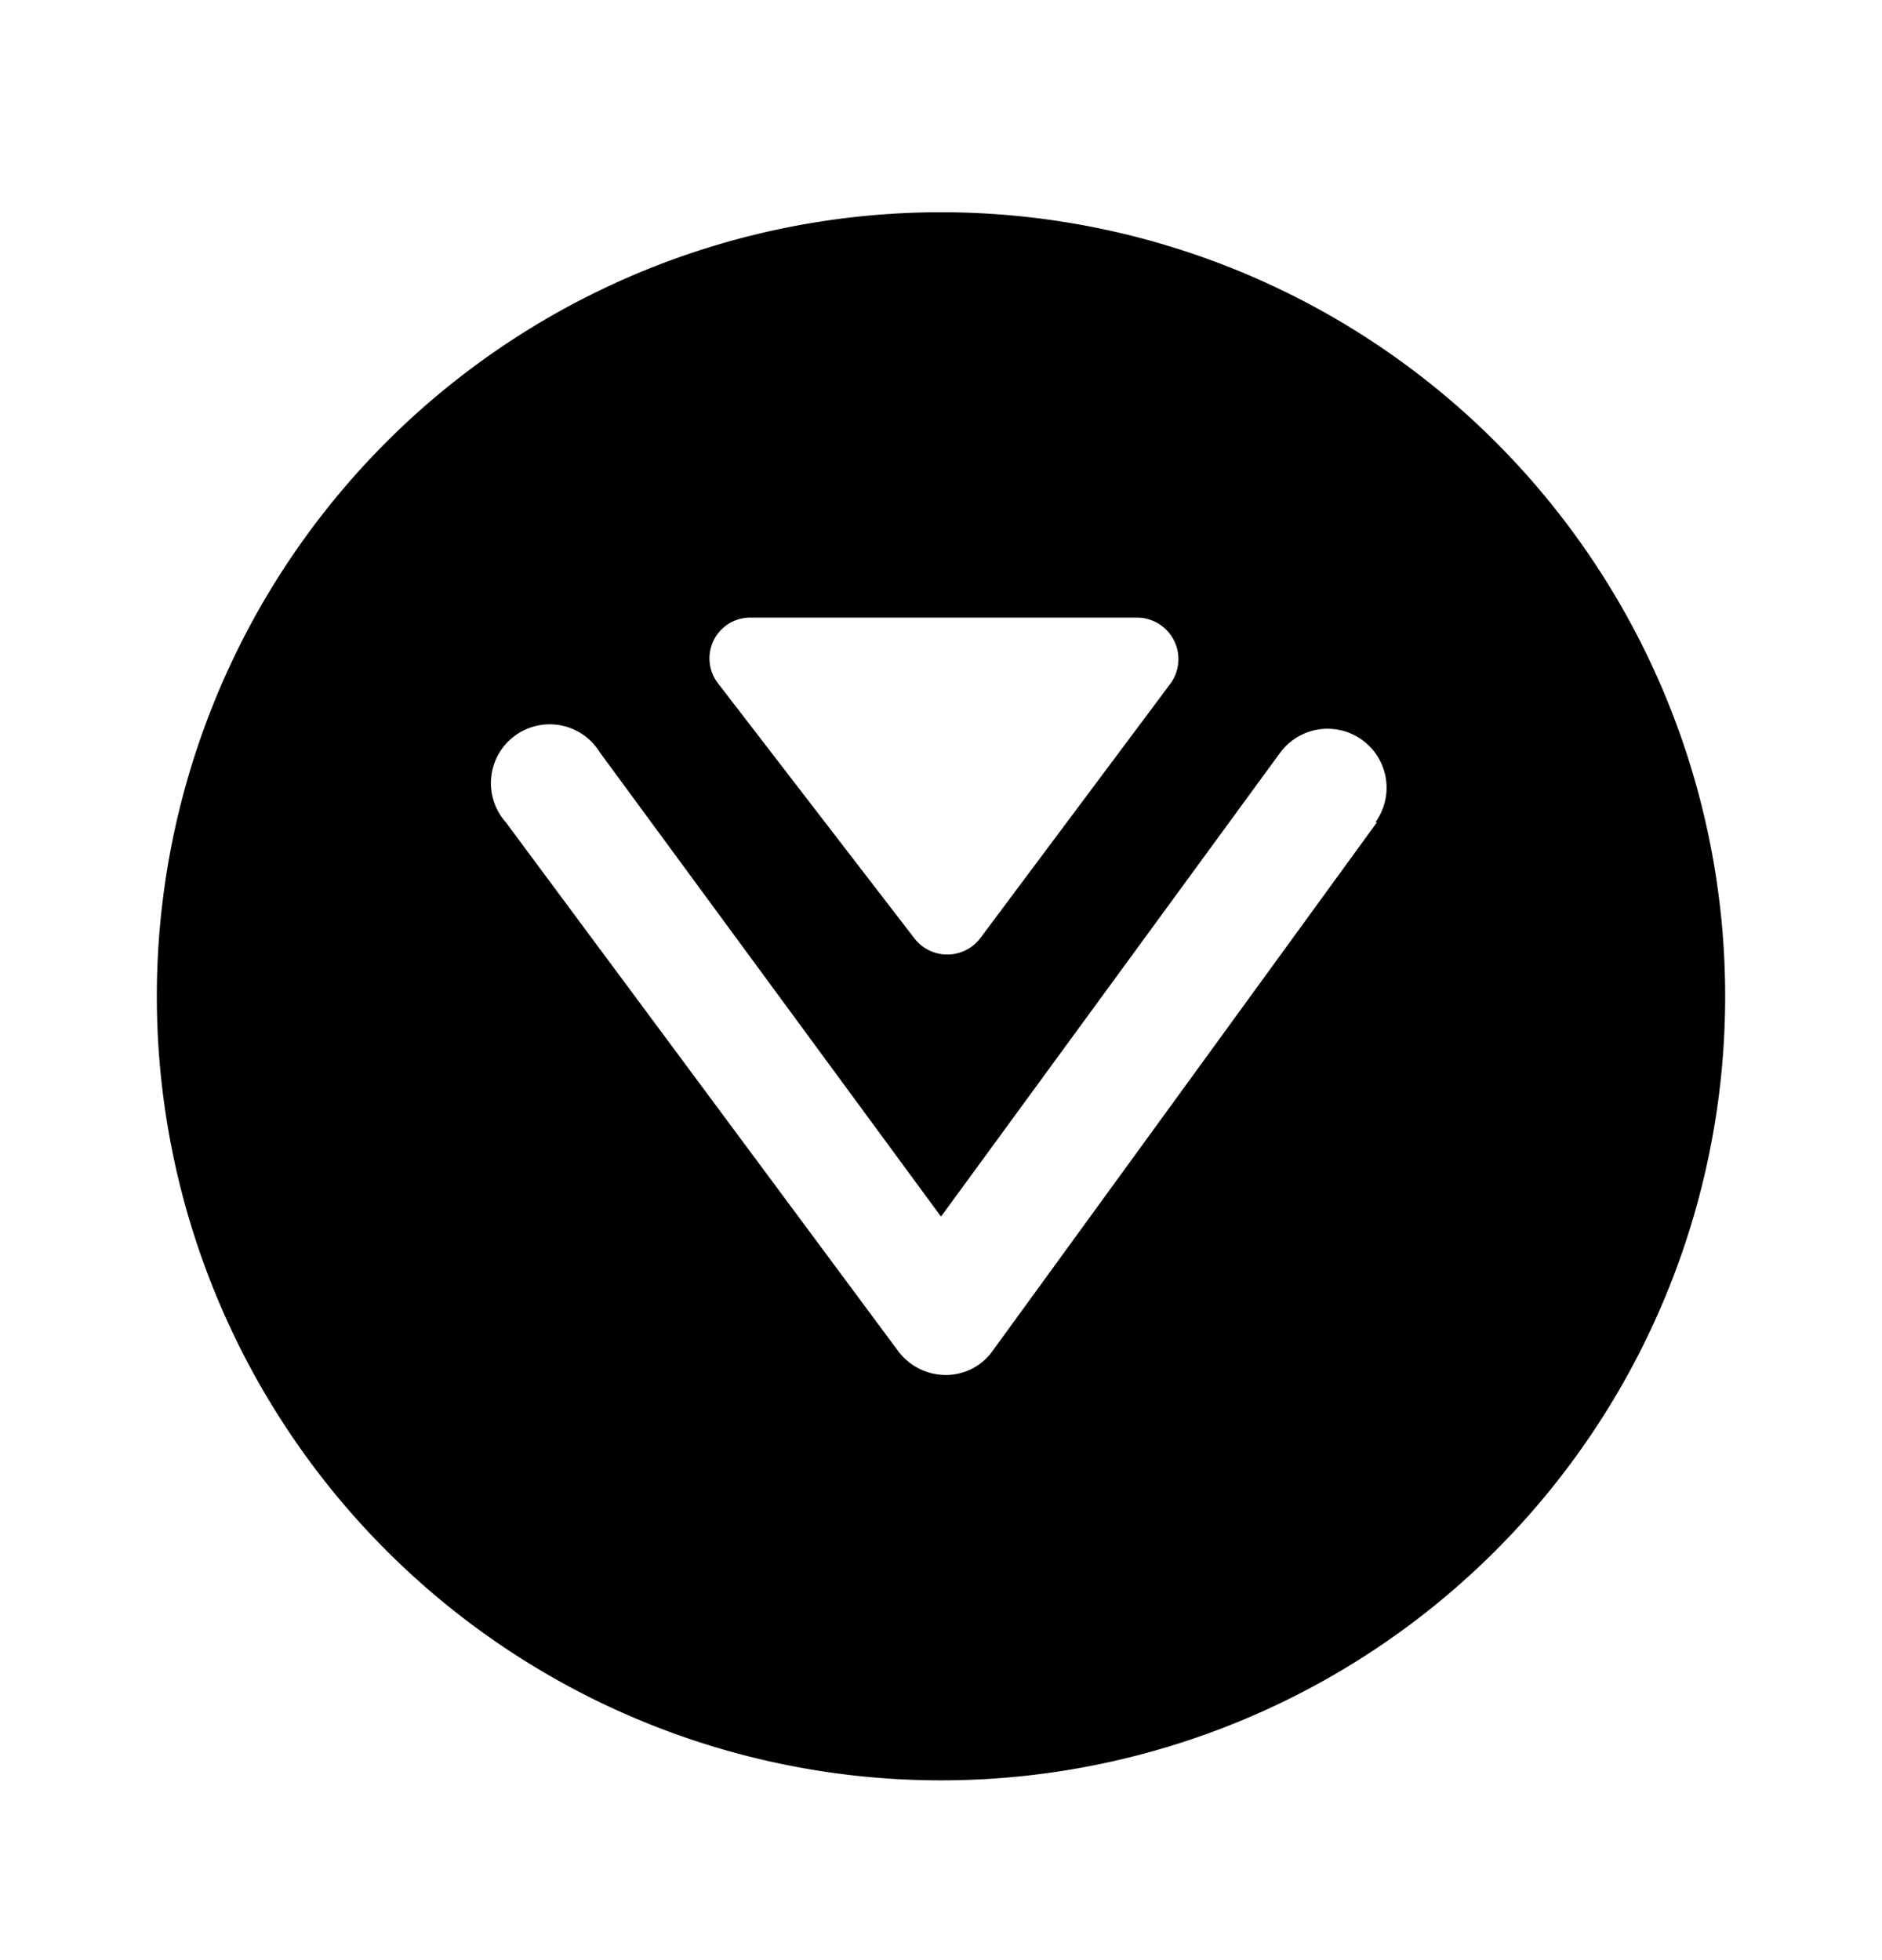 <svg xmlns="http://www.w3.org/2000/svg" width="24" height="25" fill="currentColor" viewBox="0 0 24 25">
  <path d="M12 2.707a10 10 0 1 0 0 20 10 10 0 0 0 0-20Zm-2.44 5.17h4.94a.53.53 0 0 1 .42.85l-2.42 3.24a.529.529 0 0 1-.84 0l-2.51-3.26a.52.52 0 0 1 .41-.83Zm8 2.61-4.9 6.74a.73.73 0 0 1-.61.31.76.76 0 0 1-.6-.31l-5-6.74a.75.75 0 1 1 1.2-.89l4.35 5.92 4.32-5.91a.752.752 0 0 1 1.22.88h.02Z"/>
</svg>
